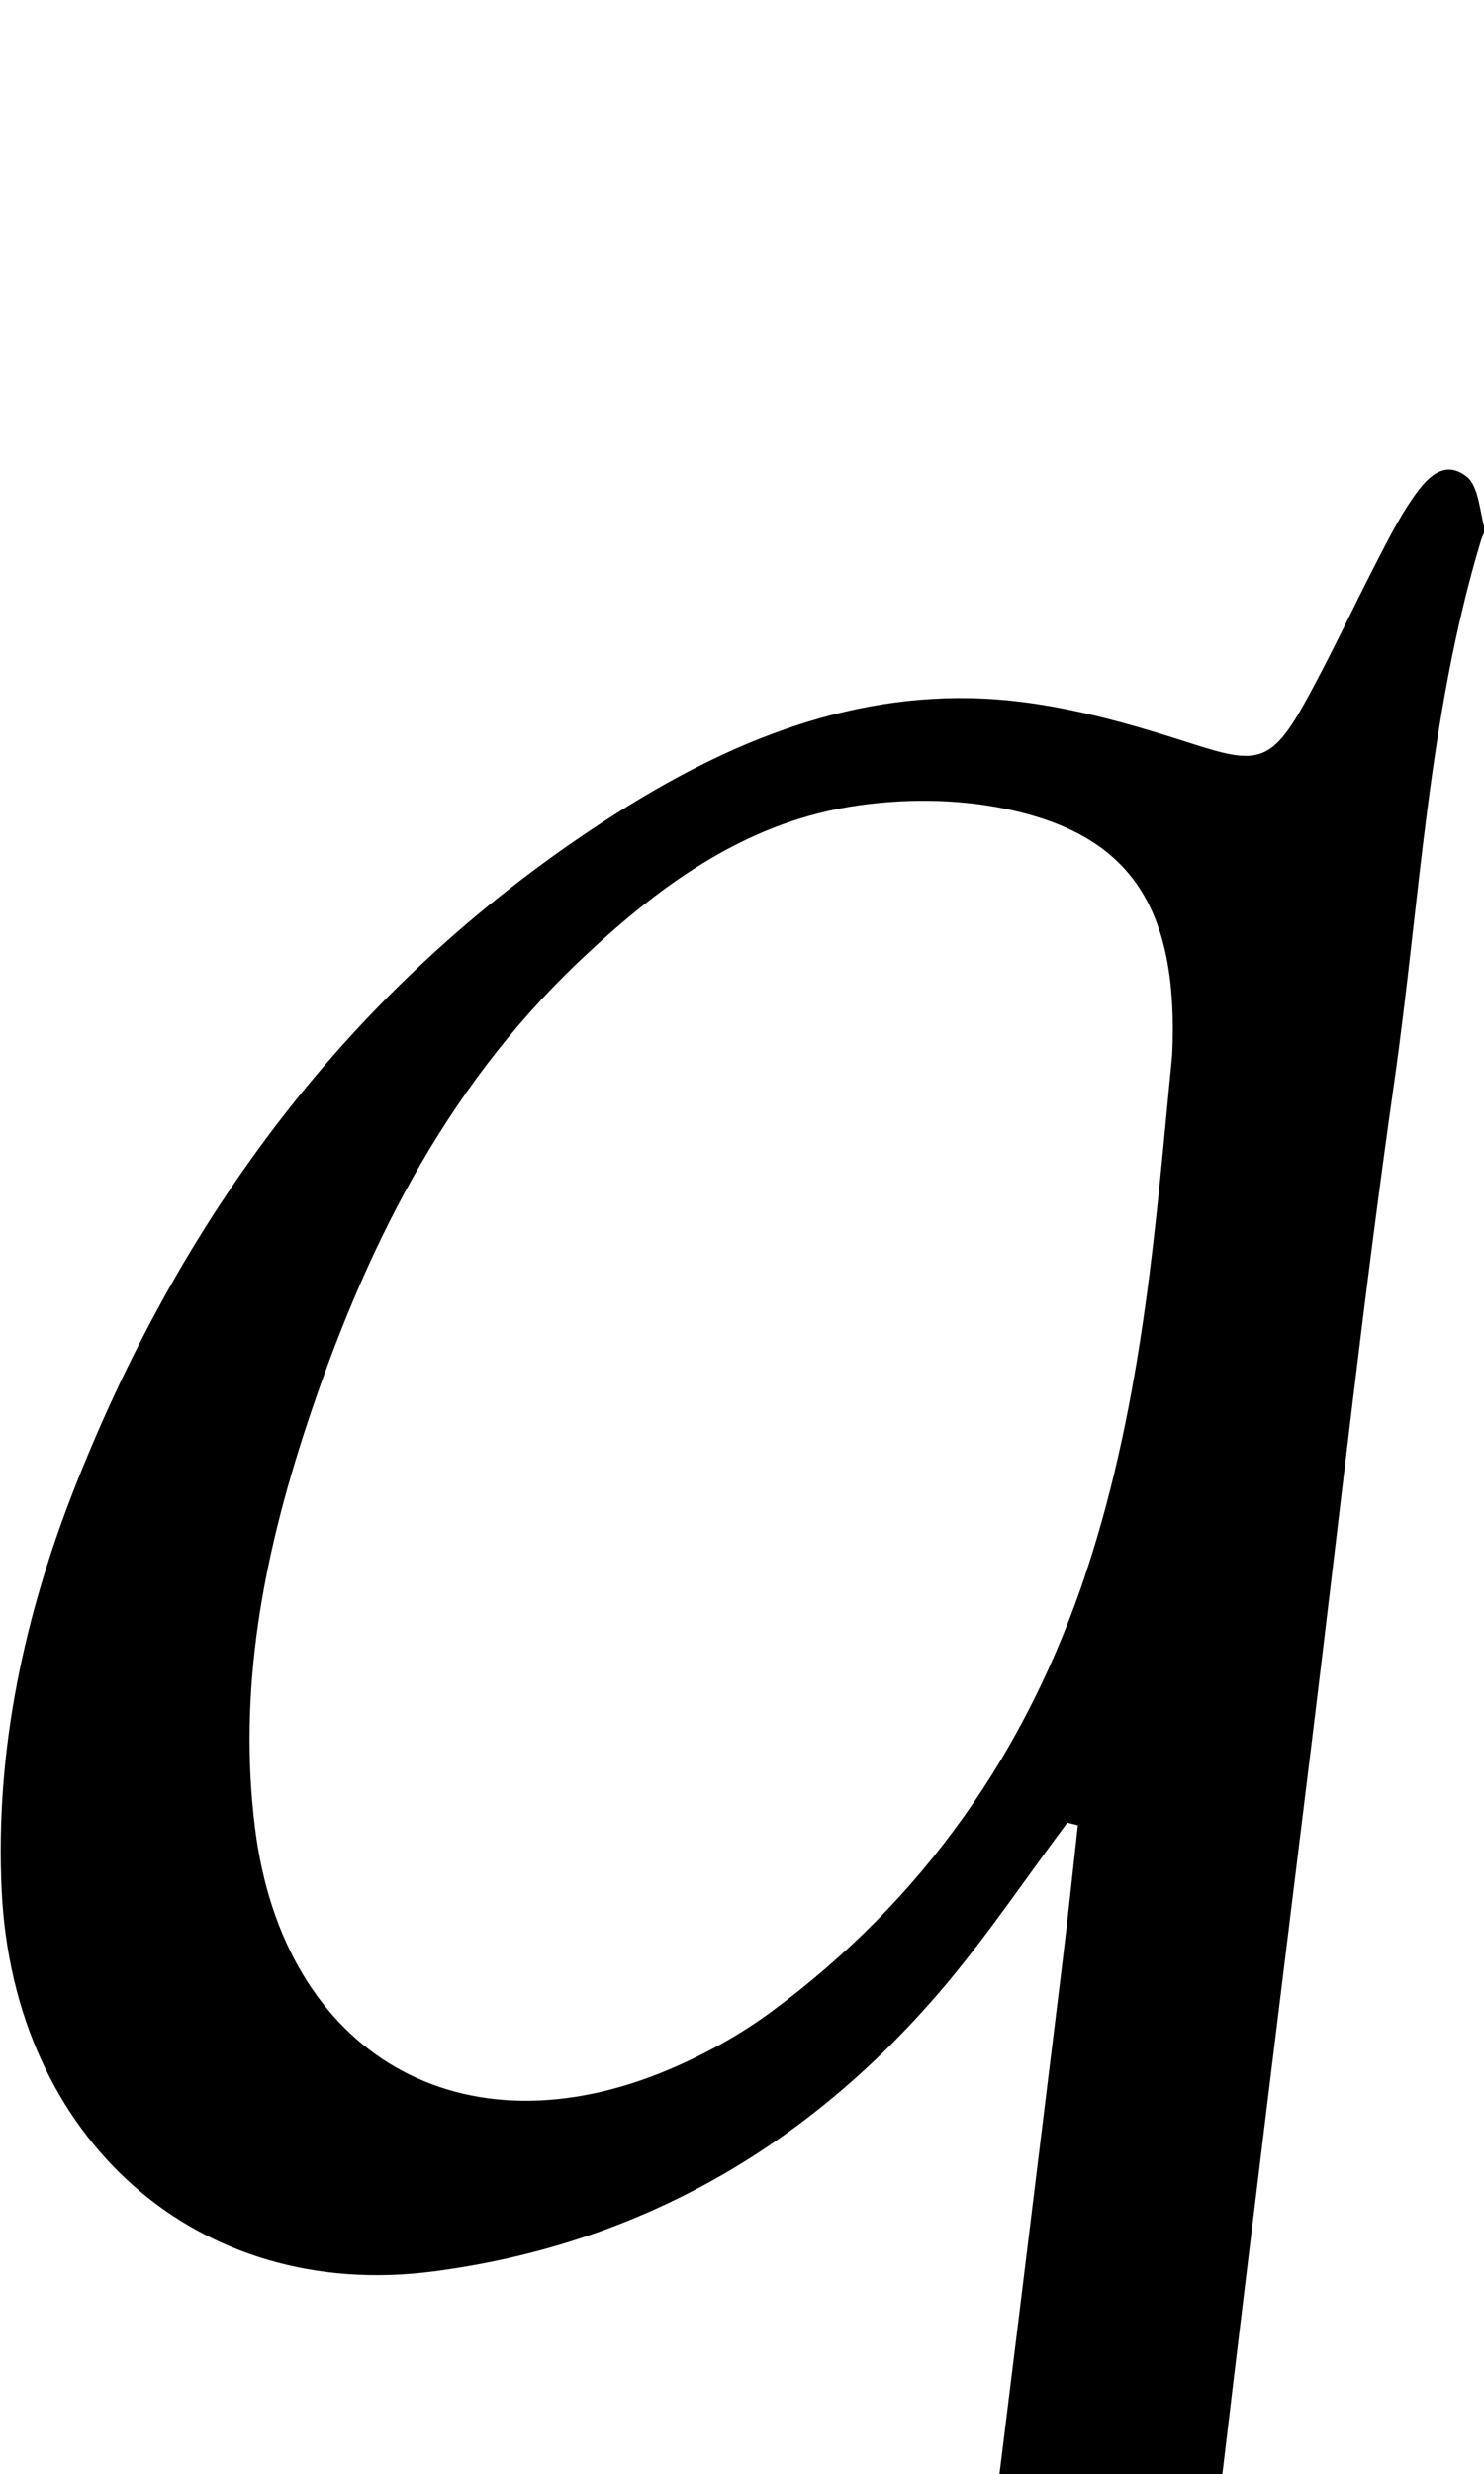 <?xml version="1.0" encoding="iso-8859-1"?>
<!-- Generator: Adobe Illustrator 25.2.1, SVG Export Plug-In . SVG Version: 6.00 Build 0)  -->
<svg version="1.1" xmlns="http://www.w3.org/2000/svg" xmlns:xlink="http://www.w3.org/1999/xlink" x="0px" y="0px"
	 viewBox="0 0 121.442 202.297" style="enable-background:new 0 0 121.442 202.297;" xml:space="preserve">
<g>
	<path d="M87.344,149.025c-3.474,4.634-6.702,9.478-10.469,13.861c-10.939,12.728-24.72,20.654-41.434,22.83
		c-19.278,2.509-34.32-10.821-35.302-31.117c-0.555-11.477,1.843-22.536,6.044-33.151C15.184,98.701,29.358,79.988,50.125,66.7
		c9.537-6.102,19.893-10.375,31.462-9.512c5.371,0.4,10.745,1.932,15.909,3.599c5.27,1.701,6.498,1.671,9.255-3.282
		c2.101-3.773,3.913-7.707,5.898-11.546c0.915-1.771,1.818-3.568,2.944-5.203c1.037-1.505,2.503-3.298,4.425-1.786
		c0.99,0.779,1.056,2.76,1.471,4.217c0.076,0.267-0.181,0.626-0.277,0.944c-4.369,14.434-4.994,29.481-7.105,44.273
		c-2.562,17.951-4.539,35.985-6.755,53.985c-2.459,19.979-4.948,39.955-7.327,59.944c-0.825,6.931-1.641,13.884-1.952,20.85
		c-0.282,6.321,1.088,7.707,7.464,9.071c3.081,0.659,6.304,0.745,9.312,1.613c1.469,0.424,3.53,1.93,3.674,3.143
		c0.28,2.361-1.897,3.283-4.095,3.262c-2.826-0.027-5.665-0.099-8.473-0.399c-14.145-1.508-28.257-1.165-42.356,0.556
		c-0.661,0.081-1.44,0.417-1.962,0.183c-1.54-0.69-3.678-1.259-4.3-2.513c-1.073-2.159,1.095-3.202,2.814-3.846
		c2.952-1.107,5.992-1.978,8.971-3.017c6.486-2.26,9.946-6.951,10.779-13.668c2.355-18.994,4.697-37.99,7.027-56.987
		c0.463-3.776,0.854-7.561,1.278-11.343C87.919,149.168,87.631,149.097,87.344,149.025z M95.922,86.295
		c0.576-12.237-3.538-18.075-13.62-20.161c-4.112-0.851-8.627-0.853-12.782-0.17c-8.854,1.457-15.847,6.67-22.2,12.709
		c-11.048,10.501-17.569,23.729-22.251,37.94c-3.511,10.656-5.629,21.548-4.193,32.905c2.334,18.463,16.922,26.96,34.062,19.603
		c2.881-1.237,5.7-2.804,8.219-4.664c12.436-9.184,20.89-21.284,25.738-35.935C93.647,114.156,94.637,99.183,95.922,86.295z"/>
</g>
</svg>
